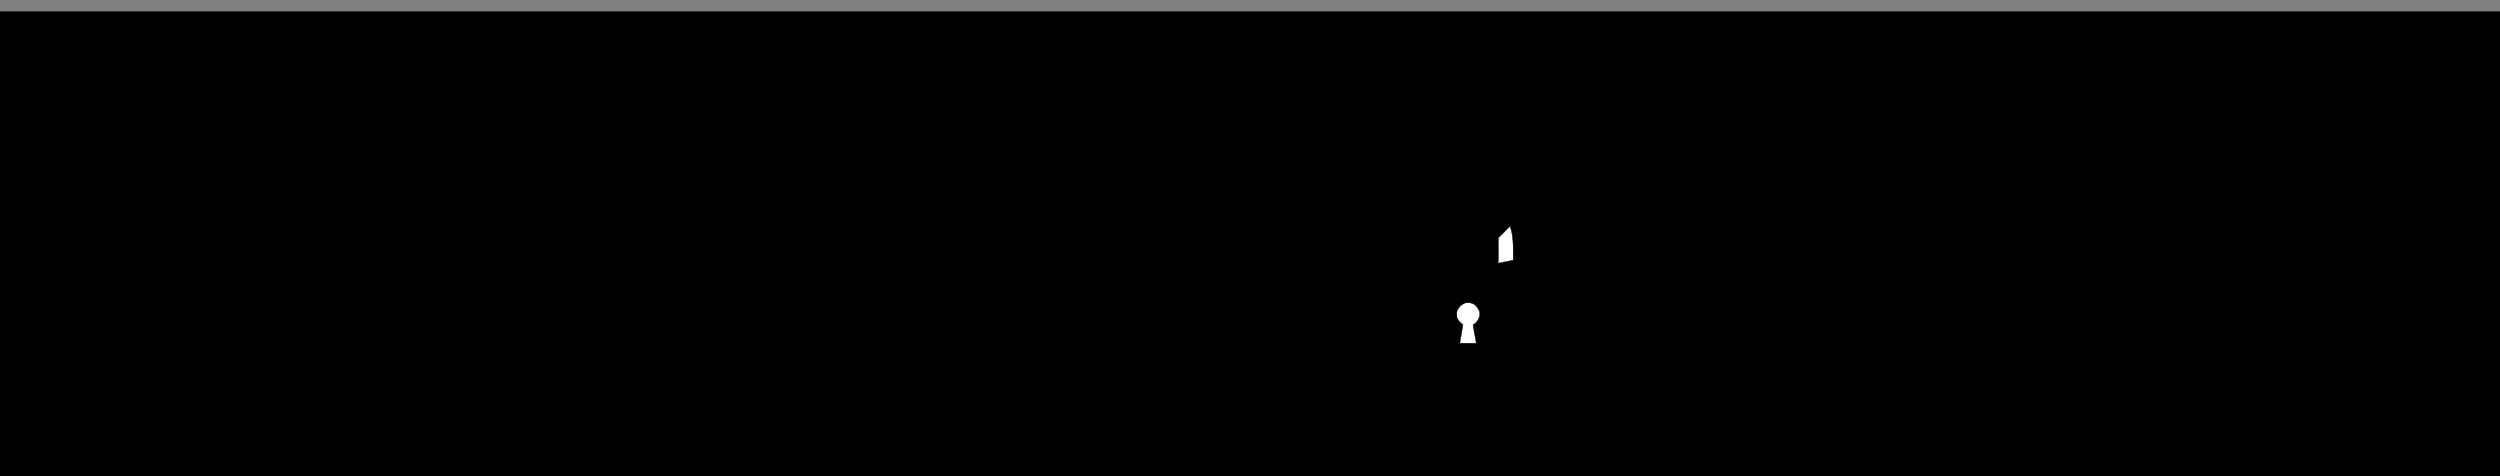 <?xml version="1.0" encoding="UTF-8" standalone="no"?>
<!-- Created with Inkscape (http://www.inkscape.org/) -->

<svg
   xmlns:dc="http://purl.org/dc/elements/1.1/"
   xmlns:cc="http://creativecommons.org/ns#"
   xmlns:rdf="http://www.w3.org/1999/02/22-rdf-syntax-ns#"
   xmlns:svg="http://www.w3.org/2000/svg"
   xmlns="http://www.w3.org/2000/svg"
   xmlns:sodipodi="http://sodipodi.sourceforge.net/DTD/sodipodi-0.dtd"
   xmlns:inkscape="http://www.inkscape.org/namespaces/inkscape"
   width="420mm"
   height="80mm"
   viewBox="0 0 420 80"
   version="1.1"
   id="svg8"
   inkscape:version="0.92.5 (2060ec1f9f, 2020-04-08)"
   sodipodi:docname="phaselocker_logo_with_text.svg">
  <rect x="0" y="0" width="420" height="80" fill="#808080" stroke="none"/>
  <defs
     id="defs2">
    <inkscape:path-effect
       effect="bspline"
       id="path-effect879"
       is_visible="true"
       weight="33.333"
       steps="2"
       helper_size="0"
       apply_no_weight="true"
       apply_with_weight="true"
       only_selected="false" />
    <inkscape:path-effect
       effect="bspline"
       id="path-effect870"
       is_visible="true"
       weight="33.333"
       steps="2"
       helper_size="0"
       apply_no_weight="true"
       apply_with_weight="true"
       only_selected="false" />
    <inkscape:path-effect
       effect="bspline"
       id="path-effect866"
       is_visible="true"
       weight="33.333"
       steps="2"
       helper_size="0"
       apply_no_weight="true"
       apply_with_weight="true"
       only_selected="false" />
    <inkscape:path-effect
       effect="bspline"
       id="path-effect862"
       is_visible="true"
       weight="33.333"
       steps="2"
       helper_size="0"
       apply_no_weight="true"
       apply_with_weight="true"
       only_selected="false" />
    <inkscape:path-effect
       effect="bspline"
       id="path-effect846"
       is_visible="true"
       weight="33.333"
       steps="2"
       helper_size="0"
       apply_no_weight="true"
       apply_with_weight="true"
       only_selected="false" />
    <clipPath
       id="clipPath943-3-9-6-6-4"
       clipPathUnits="userSpaceOnUse">
      <path
         style="clip-rule:evenodd"
         inkscape:connector-curvature="0"
         id="path941-6-3-0-6-5"
         d="m 250,187.5 h 1609.375 v 1125 H 250 Z" />
    </clipPath>
    <clipPath
       id="clipPath943-3-9-6-6-4-0"
       clipPathUnits="userSpaceOnUse">
      <path
         style="clip-rule:evenodd"
         inkscape:connector-curvature="0"
         id="path941-6-3-0-6-5-2"
         d="m 250,187.5 h 1609.375 v 1125 H 250 Z" />
    </clipPath>
    <inkscape:path-effect
       effect="bspline"
       id="path-effect846-9"
       is_visible="true"
       weight="33.333"
       steps="2"
       helper_size="0"
       apply_no_weight="true"
       apply_with_weight="true"
       only_selected="false" />
    <inkscape:path-effect
       effect="bspline"
       id="path-effect862-4"
       is_visible="true"
       weight="33.333"
       steps="2"
       helper_size="0"
       apply_no_weight="true"
       apply_with_weight="true"
       only_selected="false" />
    <inkscape:path-effect
       effect="bspline"
       id="path-effect866-3"
       is_visible="true"
       weight="33.333"
       steps="2"
       helper_size="0"
       apply_no_weight="true"
       apply_with_weight="true"
       only_selected="false" />
    <inkscape:path-effect
       effect="bspline"
       id="path-effect870-5"
       is_visible="true"
       weight="33.333"
       steps="2"
       helper_size="0"
       apply_no_weight="true"
       apply_with_weight="true"
       only_selected="false" />
    <inkscape:path-effect
       effect="bspline"
       id="path-effect879-1"
       is_visible="true"
       weight="33.333"
       steps="2"
       helper_size="0"
       apply_no_weight="true"
       apply_with_weight="true"
       only_selected="false" />
  </defs>
  <sodipodi:namedview
     id="base"
     pagecolor="#ffffff"
     bordercolor="#666666"
     borderopacity="1.0"
     inkscape:pageopacity="0.0"
     inkscape:pageshadow="2"
     inkscape:zoom="0.5"
     inkscape:cx="718.88131"
     inkscape:cy="382.01368"
     inkscape:document-units="mm"
     inkscape:current-layer="layer3"
     showgrid="false"
     inkscape:window-width="1862"
     inkscape:window-height="1016"
     inkscape:window-x="58"
     inkscape:window-y="27"
     inkscape:window-maximized="1" />
  <g
     inkscape:label="Layer 1"
     inkscape:groupmode="layer"
     id="layer1"
     transform="translate(0,-217)" />
  <g
     inkscape:groupmode="layer"
     id="layer2"
     inkscape:label="Cone"
     transform="translate(0,-130)" />
  <g
     inkscape:groupmode="layer"
     id="layer3"
     inkscape:label="lock"
     transform="translate(0,-130)">
    <g
       id="g875"
       transform="translate(-0.581,15.804)"
       style="fill:#ffffff;fill-opacity:1" />
    <flowRoot
       xml:space="preserve"
       id="flowRoot871"
       style="font-style:normal;font-weight:normal;font-size:40px;line-height:1.25;font-family:sans-serif;letter-spacing:0px;word-spacing:0px;fill:#000000;fill-opacity:1;stroke:none"
       transform="matrix(1.749,0,0,1.749,7.465,-381.768)"><flowRegion
         id="flowRegion873"><rect
           id="rect875"
           width="544"
           height="230"
           x="-6"
           y="293.701" /></flowRegion><flowPara
         id="flowPara877"
         style="font-style:normal;font-variant:normal;font-weight:normal;font-stretch:normal;font-family:sans-serif;-inkscape-font-specification:sans-serif">Phasel  cker</flowPara></flowRoot>    <g
       id="g1029"
       transform="matrix(0.191,0,0,0.191,197.19,183.835)">
      <g
         inkscape:export-ydpi="96"
         inkscape:export-xdpi="96"
         transform="matrix(0.292,0,0,0.294,-48.254,-266.236)"
         clip-path="url(#clipPath943-3-9-6-6-4-0)"
         id="g939-5-2-4-2"
         style="stroke:#000000;stroke-width:17.064;stroke-miterlimit:4;stroke-dasharray:none;stroke-opacity:1">
        <g
           transform="matrix(3.125,0,0,3.125,250,187.5)"
           id="g945-3-6-9-54"
           style="stroke:#000000;stroke-width:5.461;stroke-miterlimit:4;stroke-dasharray:none;stroke-opacity:1">
          <path
             inkscape:connector-curvature="0"
             id="path947-5-1-5-7"
             style="fill:none;stroke:#000000;stroke-width:5.461;stroke-linecap:butt;stroke-linejoin:miter;stroke-miterlimit:4;stroke-dasharray:none;stroke-opacity:1"
             d="m 377.5,180 -0.77,-13.57 -0.18,-1.5 -2.47,-13.37 -0.37,-1.46 -4.12,-12.95 -0.55,-1.41 -5.72,-12.33 -0.72,-1.33 -7.22,-11.51 -0.89,-1.23 -8.61,-10.51 -1.03,-1.11 -9.86,-9.35 -1.16,-0.97 -10.96,-8.03 -1.28,-0.82 -11.88,-6.6 -1.36,-0.64 -12.62,-5.06 -1.44,-0.47 -13.15,-3.43 -1.48,-0.29 -13.48,-1.75 -1.51,-0.1 -13.59,-0.04 -1.51,0.09 L 236.08,61.93 l -1.48,0.28 -13.17,3.34 -1.44,0.46 -12.65,4.98 -1.37,0.64 -11.92,6.52 -1.28,0.81 -11.01,7.97 -1.17,0.96 -9.92,9.28 -1.04,1.1 -8.68,10.46 -0.89,1.23 -7.29,11.46 -0.73,1.33 -5.8,12.29 -0.56,1.4 -4.2,12.93 -0.38,1.46 -2.55,13.35 -0.19,1.5 -0.86,13.56 v 1.52 l 0.86,13.56 0.19,1.5 2.55,13.35 0.38,1.46 4.2,12.93 0.56,1.4 5.8,12.29 0.73,1.33 7.29,11.46 0.89,1.23 8.68,10.46 1.04,1.1 9.92,9.28 1.17,0.96 9.74,7.15 1.27,0.82 11.84,6.68 1.36,0.65 12.58,5.13 1.44,0.49 13.13,3.51 1.48,0.29 13.47,1.84 1.5,0.11 13.59,0.13 1.51,-0.08 13.5,-1.58 1.49,-0.27 13.19,-3.27 1.44,-0.45 12.68,-4.89 1.38,-0.64 11.96,-6.44 1.28,-0.8 11.07,-7.9 1.17,-0.95 9.98,-9.23 1.04,-1.09 8.75,-10.41 0.89,-1.21 7.37,-11.42 0.74,-1.32 5.87,-12.26 0.57,-1.4 4.29,-12.9 0.38,-1.46 2.64,-13.33 0.2,-1.5 0.94,-13.56 L 377.5,180" />
          <path
             inkscape:connector-curvature="0"
             id="path949-6-8-0-4"
             style="fill:none;stroke:#000000;stroke-width:5.461;stroke-linecap:butt;stroke-linejoin:miter;stroke-miterlimit:4;stroke-dasharray:none;stroke-opacity:1"
             d="M 257.5,180 150.17,126.33" />
          <path
             inkscape:connector-curvature="0"
             id="path951-2-7-4-4"
             style="fill:none;stroke:#000000;stroke-width:5.461;stroke-linecap:butt;stroke-linejoin:miter;stroke-miterlimit:4;stroke-dasharray:none;stroke-opacity:1"
             d="M 257.5,180 172.65,95.15" />
          <path
             inkscape:connector-curvature="0"
             id="path953-9-9-8-3"
             style="fill:none;stroke:#000000;stroke-width:5.461;stroke-linecap:butt;stroke-linejoin:miter;stroke-miterlimit:4;stroke-dasharray:none;stroke-opacity:1"
             d="M 257.5,180 V 300" />
          <path
             inkscape:connector-curvature="0"
             id="path955-1-2-7-0"
             style="fill:none;stroke:#000000;stroke-width:5.461;stroke-linecap:butt;stroke-linejoin:miter;stroke-miterlimit:4;stroke-dasharray:none;stroke-opacity:1"
             d="M 257.5,180 V 60" />
          <path
             inkscape:connector-curvature="0"
             id="path957-2-0-1-7"
             style="fill:none;stroke:#000000;stroke-width:5.461;stroke-linecap:butt;stroke-linejoin:miter;stroke-miterlimit:4;stroke-dasharray:none;stroke-opacity:1"
             d="M 257.5,180 342.35,95.15" />
          <path
             inkscape:connector-curvature="0"
             id="path959-7-2-7-8"
             style="fill:none;stroke:#000000;stroke-width:5.461;stroke-linecap:butt;stroke-linejoin:miter;stroke-miterlimit:4;stroke-dasharray:none;stroke-opacity:1"
             d="M 257.5,180 375.17,156.47" />
          <path
             inkscape:connector-curvature="0"
             id="path961-0-3-2-6"
             style="fill:none;stroke:#000000;stroke-width:5.461;stroke-linecap:butt;stroke-linejoin:miter;stroke-miterlimit:4;stroke-dasharray:none;stroke-opacity:1"
             d="m 257.5,180 h 120" />
        </g>
      </g>
      <path
         transform="matrix(1.291,0,0,1.291,127.757,-179.062)"
         inkscape:original-d="m 101.97411,103.39644 c 19.87051,-20.055805 39.74074,-40.111343 59.61071,-60.16662 0.0974,-0.08473 0.19463,-0.169198 0.29154,-0.253399 0.10751,0.08396 0.21538,0.176543 0.32267,0.265213 0.32697,0.318569 0.65385,0.637569 0.98038,0.956752 0.87826,1.019474 1.75628,2.039231 2.63402,3.059245 1.10272,1.346303 2.20512,2.692815 3.30729,4.039621 1.11059,1.527421 2.20512,3.055041 3.30729,4.582959 0.70899,1.204574 1.41768,2.409335 2.12612,3.614399 0.68539,1.102241 1.37043,2.204595 2.05524,3.307291 0.67752,1.417238 1.35468,2.834556 2.03162,4.252233 0.47278,1.118002 0.94521,2.236094 1.41742,3.354538 0.58304,1.448811 1.16569,2.897553 1.74814,4.346726 0.35465,1.259774 0.70897,2.519577 1.06305,3.779761 0.46948,1.536522 0.93856,3.072878 1.40743,4.609713 0.25681,1.165302 0.51329,2.330612 0.76953,3.496315 -0.0429,0.04893 -0.086,0.09811 -0.12946,0.147564 -0.17473,0.04034 -0.34774,0.08047 -0.52201,0.121108 -27.48978,5.512757 -54.94705,10.990789 -82.42098,16.486581 0,0 2.7e-4,-2.7e-4 0,0"
         inkscape:path-effect="#path-effect846-9"
         inkscape:connector-curvature="0"
         id="path844"
         d="m 101.974,103.396 c 19.87,-20.056 39.741,-40.111 49.724,-50.181 9.984,-10.07 10.081,-10.154 10.182,-10.153 0.101,0.001 0.211,0.091 0.428,0.295 0.217,0.204 0.544,0.523 1.146,1.192 0.602,0.669 1.48,1.689 2.471,2.872 0.99,1.183 2.093,2.53 3.196,3.969 1.104,1.439 2.203,2.963 3.109,4.329 0.906,1.366 1.614,2.571 2.311,3.725 0.697,1.154 1.382,2.256 2.063,3.516 0.681,1.26 1.358,2.677 1.933,3.945 0.575,1.268 1.047,2.386 1.575,3.67 0.528,1.284 1.11,2.732 1.579,4.087 0.469,1.354 0.823,2.614 1.235,4.013 0.412,1.398 0.881,2.935 1.244,4.286 0.363,1.351 0.619,2.516 0.726,3.124 0.107,0.607 0.064,0.656 -0.045,0.701 -0.109,0.045 -0.282,0.085 -14.115,2.855 -13.833,2.77 -41.288,8.262 -68.762,13.757 0,0 0,0 0,0"
         style="fill:#000000;fill-opacity:1;stroke:#000000;stroke-width:0.265px;stroke-linecap:butt;stroke-linejoin:miter;stroke-opacity:1" />
      <g
         transform="matrix(1.291,0,0,1.291,127.007,-158.653)"
         id="g884"
         style="fill:#ffffff;fill-opacity:1">
        <path
           transform="translate(-0.132,-0.397)"
           inkscape:original-d="m 66.800676,155.17634 c 0.08935,0.32826 0.178446,0.65677 0.267269,0.98556 0.289968,0.334 0.57935,0.66791 0.868627,1.00226 0.278688,0.16679 0.557078,0.33382 0.835218,0.50113 0.612585,0.0331 1.225249,0.0666 1.837479,0.10023 21.717642,-0.0347 43.452711,-0.0692 65.178681,-0.10341 0.10656,-0.0121 0.21287,-0.0239 0.31891,-0.0354 0.31439,-0.23586 0.63023,-0.47274 0.94494,-0.70871 0.21661,-0.32675 0.43337,-0.65385 0.64965,-0.98037 0.0396,-20.74985 0.079,-41.53828 0.11812,-62.307015 0.008,-0.22075 2.6e-4,-0.456986 0,-0.685083 -0.27503,-0.417129 -0.55095,-0.834962 -0.82683,-1.252046 -0.5981,-0.315198 -1.19666,-0.630226 -1.79538,-0.94494 -21.83538,0.0076 -43.663863,0.01548 -65.496189,0.02363 -0.220223,0.03517 -0.440709,0.07061 -0.661458,0.106307 -0.342742,0.25206 -0.684816,0.503703 -1.027623,0.755951 -0.334693,0.429271 -0.669068,0.858057 -1.003999,1.287481 0.02785,0.259774 0.05539,0.535202 0.08268,0.803201 -0.09825,20.483524 -0.196598,40.931404 -0.295293,61.397504 0.0021,0.0177 0.0037,0.0356 0.0052,0.0538 z"
           inkscape:path-effect="#path-effect862-4"
           inkscape:connector-curvature="0"
           id="path860"
           d="m 66.845,155.341 c 0.045,0.164 0.134,0.493 0.323,0.824 0.189,0.331 0.479,0.665 0.763,0.916 0.284,0.251 0.562,0.418 1.008,0.518 0.445,0.1 1.058,0.134 12.223,0.133 11.165,-5.3e-4 32.9,-0.035 43.816,-0.058 10.916,-0.023 11.023,-0.035 11.233,-0.159 0.21,-0.124 0.526,-0.361 0.792,-0.642 0.266,-0.281 0.482,-0.609 0.61,-11.147 0.128,-10.538 0.167,-31.327 0.187,-41.821 0.02,-10.495 0.02,-10.731 -0.118,-11.053 -0.138,-0.323 -0.414,-0.74 -0.851,-1.106 C 136.394,91.379 135.796,91.064 124.579,90.91 113.362,90.756 91.533,90.764 80.507,90.786 69.481,90.808 69.26,90.843 68.979,90.987 c -0.282,0.144 -0.624,0.395 -0.963,0.736 -0.339,0.341 -0.673,0.77 -0.827,1.114 -0.154,0.345 -0.126,0.62 -0.161,10.996 -0.035,10.376 -0.134,30.824 -0.182,41.066 -0.048,10.242 -0.047,10.26 -0.046,10.269 8.78e-4,0.009 8.76e-4,0.009 0.045,0.173 z"
           style="fill:#000000;fill-opacity:1;stroke:#000000;stroke-width:0.265px;stroke-linecap:butt;stroke-linejoin:miter;stroke-opacity:1" />
        <path
           transform="translate(-0.219,0.283)"
           sodipodi:nodetypes="ccccccccccccccccccccccccccccccccccccccccc"
           inkscape:original-d="m 98.856315,125.70988 c -0.690182,4.0227 -1.380628,8.04566 -2.071339,12.06889 0.0114,0.10275 0.02254,0.20575 0.03341,0.30903 0.0784,0.0165 0.156173,0.0331 0.23386,0.0501 3.554774,0.009 7.127454,0.0192 10.690784,0.0292 0.0309,-0.007 0.0615,-0.0142 0.0919,-0.0209 0.0568,-0.0802 0.11441,-0.16174 0.17122,-0.24221 -0.77165,-4.04761 -1.54934,-8.12526 -2.32441,-12.18749 -0.004,-0.047 -0.008,-0.0938 -0.0117,-0.14032 0.11077,-0.0623 0.22243,-0.12499 0.33325,-0.18709 0.23735,-0.13629 0.47578,-0.2731 0.71327,-0.40925 0.20852,-0.15986 0.41732,-0.31988 0.62558,-0.47942 0.38559,-0.39337 0.772,-0.78759 1.15761,-1.18099 0.22228,-0.33134 0.4446,-0.66287 0.66651,-0.99391 0.28063,-0.5688 0.56153,-1.13839 0.84189,-1.70719 0.0938,-0.49888 0.18736,-0.99807 0.28064,-1.4967 0.0275,-0.70532 0.0548,-1.41123 0.0819,-2.11645 -0.26857,-0.65092 -0.53762,-1.30208 -0.80682,-1.95273 -0.34656,-0.52635 -0.69352,-1.05264 -1.04068,-1.57856 -0.4752,-0.5108 -0.95077,-1.02146 -1.42655,-1.53179 -0.47915,-0.25361 -0.95857,-0.50697 -1.43825,-0.76005 -0.54942,-0.19519 -1.09888,-0.39003 -1.64872,-0.58465 -0.46758,-0.047 -0.93518,-0.0938 -1.40316,-0.14032 -0.67048,0.0543 -1.34054,0.10887 -2.0112,0.1637 -0.35458,0.15571 -0.709118,0.31155 -1.06407,0.46773 -0.456176,0.28452 -0.91121,0.56843 -1.368087,0.85359 -0.284062,0.19953 -0.567344,0.39858 -0.85189,0.59861 -0.187602,0.17847 -0.375235,0.35699 -0.562969,0.53561 -0.389114,0.50982 -0.779269,1.02093 -1.169302,1.53179 -0.268833,0.56133 -0.537618,1.12227 -0.806821,1.6838 -0.04653,0.35072 -0.09328,0.70132 -0.140316,1.05237 0.0081,1.0764 0.01585,2.15126 0.02339,3.22728 0.15621,0.27264 0.312079,0.54541 0.46772,0.81852 0.37456,0.61576 0.74862,1.2314 1.122532,1.8475 0.26924,0.21803 0.538146,0.43627 0.80682,0.65481 0.413375,0.37777 0.826574,0.75588 1.239462,1.13422 0.188322,0.11666 0.376391,0.2336 0.56419,0.35079 0.04605,0.0387 0.09186,0.0777 0.137395,0.11693 -0.01921,0.0543 -0.03871,0.10887 -0.05847,0.16371 -0.02606,0.0171 -0.05208,0.0343 -0.07851,0.0518 z"
           inkscape:path-effect="#path-effect866-3"
           inkscape:connector-curvature="0"
           id="path864"
           d="m 98.511,127.721 c -0.345,2.011 -1.036,6.034 -1.375,8.097 -0.34,2.063 -0.329,2.166 -0.284,2.226 0.045,0.06 0.123,0.077 1.939,0.09 1.816,0.013 5.389,0.023 7.186,0.024 1.797,0.001 1.828,-0.006 1.871,-0.049 0.043,-0.044 0.101,-0.125 -0.256,-2.189 -0.358,-2.064 -1.135,-6.142 -1.525,-8.196 -0.389,-2.055 -0.393,-2.101 -0.34,-2.156 0.053,-0.054 0.165,-0.117 0.339,-0.216 0.174,-0.099 0.413,-0.236 0.636,-0.384 0.223,-0.148 0.432,-0.308 0.729,-0.585 0.297,-0.276 0.683,-0.671 0.987,-1.033 0.304,-0.362 0.526,-0.694 0.777,-1.144 0.251,-0.45 0.532,-1.02 0.719,-1.553 0.187,-0.534 0.281,-1.033 0.341,-1.635 0.06,-0.602 0.088,-1.308 -0.033,-1.986 -0.121,-0.678 -0.39,-1.329 -0.698,-1.918 -0.308,-0.588 -0.655,-1.115 -1.066,-1.633 -0.411,-0.518 -0.887,-1.029 -1.364,-1.411 -0.477,-0.382 -0.957,-0.635 -1.471,-0.859 -0.515,-0.224 -1.064,-0.419 -1.573,-0.54 -0.509,-0.121 -0.976,-0.168 -1.545,-0.164 -0.569,0.004 -1.239,0.058 -1.752,0.164 -0.513,0.105 -0.867,0.261 -1.273,0.481 -0.406,0.22 -0.861,0.504 -1.231,0.747 -0.37,0.242 -0.654,0.441 -0.89,0.631 -0.236,0.189 -0.424,0.368 -0.712,0.712 -0.288,0.344 -0.679,0.855 -1.008,1.391 -0.329,0.536 -0.598,1.097 -0.756,1.553 -0.158,0.456 -0.205,0.807 -0.224,1.52 -0.019,0.714 -0.012,1.789 0.07,2.463 0.082,0.674 0.238,0.947 0.503,1.392 0.265,0.444 0.639,1.06 0.961,1.477 0.322,0.417 0.591,0.635 0.932,0.933 0.341,0.298 0.754,0.676 1.055,0.924 0.301,0.248 0.489,0.364 0.606,0.442 0.117,0.078 0.163,0.117 0.176,0.164 0.013,0.047 -0.006,0.101 -0.029,0.137 -0.023,0.036 -0.049,0.053 -0.062,0.062 -0.013,0.009 -0.013,0.009 -0.358,2.02 z"
           style="fill:#ffffff;fill-opacity:1;stroke:#000000;stroke-width:0.265px;stroke-linecap:butt;stroke-linejoin:miter;stroke-opacity:1" />
        <path
           inkscape:original-d="m 71.88882,90.216484 c 0.04704,-7.670901 0.09381,-15.341537 0.140317,-23.011905 0.07822,-0.779775 0.156172,-1.559338 0.233859,-2.33861 0.249624,-1.013286 0.499169,-2.027058 0.748356,-3.04019 0.623702,-1.714719 1.247524,-3.430225 1.870887,-5.144939 0.639366,-1.060236 1.278702,-2.120604 1.917658,-3.180508 0.888674,-1.262743 1.777608,-2.525962 2.666013,-3.788545 1.481031,-1.403094 2.962502,-2.806594 4.443357,-4.209495 1.434348,-0.951124 2.868956,-1.902333 4.30304,-2.853102 1.309606,-0.545822 2.619505,-1.091616 3.928861,-1.637025 1.122522,-0.312005 2.245329,-0.623895 3.367596,-0.935445 1.044551,-0.218472 2.089422,-0.436803 3.133735,-0.654809 0.857502,-0.06261 1.715241,-0.124989 2.572471,-0.18709 1.24711,0.03091 2.49478,0.0621 3.74177,0.09355 1.23168,0.140023 2.4636,0.280369 3.695,0.42095 1.40317,0.451781 2.8066,0.903996 4.2095,1.356391 1.65269,0.748004 3.30549,1.496447 4.95785,2.245064 1.24743,1.013061 2.49478,2.026531 3.74177,3.040192 1.4034,1.293733 2.8066,2.587795 4.2095,3.882089 0.63947,0.950761 1.2787,1.901803 1.91766,2.853102 1.10727,2.073431 2.21414,4.146868 3.32082,6.220698 0.21854,0.872858 0.4368,1.745898 0.65481,2.619243 0.28096,1.496764 0.56153,2.993154 0.8419,4.490127 0.10941,1.746139 0.21853,3.523239 0.3274,5.285256 2.7e-4,1.496653 2.7e-4,2.993152 0,4.490127 -0.0309,0.91975 -0.0621,1.839442 -0.0935,2.759557 0.0471,3.711429 0.0938,7.420919 0.14032,11.131777 -0.006,0.177562 -0.0114,0.355365 -0.0175,0.533445 -0.0522,0.06322 -0.10446,0.121002 -0.15709,0.181901 -3.23937,-0.08333 -6.44896,-0.165629 -9.67383,-0.248047 -0.0494,-0.02783 -0.099,-0.05539 -0.14883,-0.08268 2.7e-4,-0.378532 2.7e-4,-0.75543 0,-1.132747 0.043,-2.905972 0.0858,-5.815754 0.12838,-8.723233 2.6e-4,-3.110328 2.6e-4,-6.220963 0,-9.331048 -0.0153,-1.660535 -0.0153,-3.321089 -0.0234,-4.981236 -0.17121,-0.912177 -0.34273,-1.824379 -0.51449,-2.736172 -0.34266,-0.888733 -0.68573,-1.777606 -1.02899,-2.666014 -0.54533,-0.943353 -1.09109,-1.886741 -1.63703,-2.829716 -1.03642,-1.224028 -2.0733,-2.448007 -3.11035,-3.671615 -1.27815,-0.935691 -2.55661,-1.871151 -3.83532,-2.806329 -1.50429,-0.709668 -3.00874,-1.419021 -4.51351,-2.128134 -1.48096,-0.273124 -2.96197,-0.530349 -4.44335,-0.795128 -1.09125,-0.01585 -2.18244,-0.03145 -3.27406,-0.04677 -1.301867,0.186868 -2.603382,0.373912 -3.90547,0.561266 -1.028959,0.490956 -2.057712,0.981951 -3.086965,1.473322 -0.732727,0.366231 -1.480855,0.732499 -2.221677,1.099148 -1.348912,0.997969 -2.69693,1.995347 -4.045792,2.993416 -1.091327,1.582545 -2.182437,3.164652 -3.274052,4.747377 -0.639077,1.62148 -1.293765,3.242606 -1.941047,4.864303 -0.202454,0.989942 -0.405093,1.979758 -0.608036,2.970033 -0.06212,1.325359 -0.140052,2.665751 -0.210476,3.999021 0.03925,6.362075 0.07822,12.721764 0.11693,19.083043 -0.02312,0.07769 -0.04651,0.155644 -0.07016,0.233863 -0.406736,0.0232 -0.810453,0.04651 -1.216075,0.07016 -2.644182,-0.01587 -5.284991,-0.03145 -7.927882,-0.04677 -0.108882,-0.03925 -0.218007,-0.07822 -0.327406,-0.116933 -0.0075,-0.125161 -0.01532,-0.249716 -0.02339,-0.374176 z"
           inkscape:path-effect="#path-effect870-5"
           inkscape:connector-curvature="0"
           id="path868"
           d="m 71.912,86.381 c 0.023,-3.835 0.07,-11.506 0.133,-15.731 0.062,-4.225 0.14,-5.005 0.304,-5.901 0.164,-0.896 0.413,-1.91 0.85,-3.274 0.436,-1.364 1.06,-3.079 1.692,-4.467 0.631,-1.387 1.271,-2.448 2.035,-3.609 0.764,-1.161 1.653,-2.425 2.838,-3.757 1.185,-1.333 2.666,-2.736 4.124,-3.913 1.458,-1.177 2.892,-2.128 4.264,-2.876 1.372,-0.748 2.682,-1.294 3.898,-1.723 1.216,-0.429 2.339,-0.741 3.422,-1.006 1.083,-0.265 2.128,-0.483 3.079,-0.624 0.951,-0.14 1.809,-0.203 2.861,-0.218 1.052,-0.016 2.3,0.016 3.539,0.101 1.239,0.086 2.471,0.226 3.788,0.522 1.317,0.296 2.721,0.748 4.248,1.349 1.528,0.6 3.181,1.349 4.63,2.229 1.45,0.881 2.697,1.894 4.022,3.048 1.325,1.154 2.728,2.448 3.75,3.57 1.021,1.122 1.66,2.074 2.534,3.586 0.873,1.512 1.98,3.586 2.643,5.059 0.663,1.473 0.881,2.346 1.13,3.531 0.249,1.185 0.53,2.681 0.724,4.303 0.194,1.622 0.304,3.399 0.359,5.028 0.055,1.629 0.055,3.126 0.039,4.334 -0.016,1.208 -0.047,2.128 -0.039,4.444 0.008,2.316 0.055,6.025 0.075,7.969 0.021,1.944 0.015,2.122 -0.015,2.242 -0.03,0.12 -0.081,0.179 -1.727,0.168 -1.646,-0.011 -4.856,-0.093 -6.493,-0.148 -1.637,-0.055 -1.687,-0.083 -1.712,-0.286 -0.025,-0.203 -0.025,-0.58 -0.003,-2.222 0.021,-1.642 0.064,-4.551 0.086,-7.56 0.021,-3.009 0.021,-6.12 0.018,-8.505 -0.004,-2.385 -0.012,-4.046 -0.101,-5.332 -0.09,-1.286 -0.261,-2.198 -0.518,-3.099 -0.257,-0.9 -0.6,-1.789 -1.045,-2.705 -0.444,-0.916 -0.99,-1.859 -1.781,-2.943 -0.791,-1.083 -1.828,-2.307 -2.986,-3.387 -1.158,-1.08 -2.436,-2.015 -3.828,-2.837 -1.391,-0.822 -2.896,-1.532 -4.389,-2.019 -1.494,-0.487 -2.973,-0.752 -4.259,-0.892 -1.286,-0.14 -2.377,-0.156 -3.574,-0.07 -1.197,0.086 -2.498,0.273 -3.664,0.612 -1.166,0.339 -2.194,0.83 -3.076,1.257 -0.882,0.427 -1.628,0.797 -2.673,1.479 -1.045,0.682 -2.393,1.68 -3.613,2.97 -1.22,1.29 -2.311,2.872 -3.18,4.473 -0.869,1.601 -1.517,3.225 -1.942,4.53 -0.425,1.306 -0.628,2.296 -0.764,3.453 -0.136,1.158 -0.207,2.498 -0.222,6.346 -0.016,3.848 0.023,10.207 0.031,13.427 0.008,3.219 -0.016,3.297 -0.231,3.348 -0.215,0.051 -0.619,0.074 -2.144,0.078 -1.525,0.004 -4.166,-0.012 -5.542,-0.039 -1.376,-0.027 -1.485,-0.066 -1.544,-0.148 -0.059,-0.082 -0.066,-0.207 -0.07,-0.269 -0.004,-0.062 -0.004,-0.062 0.019,-3.898 z"
           style="fill:#000000;fill-opacity:1;stroke:#000000;stroke-width:0.265px;stroke-linecap:butt;stroke-linejoin:miter;stroke-opacity:1" />
      </g>
      <path
         transform="matrix(1.291,0,0,1.291,127.757,-179.062)"
         inkscape:original-d="m 130.12017,74.512727 c -2.64245,2.662087 -5.28517,5.324436 -7.92815,7.987049 2.7e-4,0.0024 2.7e-4,0.0052 0,0.0083 2.7e-4,0.0114 5.3e-4,0.02103 2.7e-4,0.03196 0.0199,5.848548 0.0359,11.416149 0.0535,17.124619 0.004,-0.0016 0.009,-0.003 0.0124,-0.0041 0.009,-0.0016 0.0223,-0.003 0.0331,-0.0041 3.25853,-0.655876 6.69477,-1.347298 10.04176,-2.020549 0.002,-0.0011 0.004,-0.0016 0.006,-0.0021 5.2e-4,-0.0024 0.001,-0.0051 0.001,-0.0072 -0.003,-2.40317 -0.007,-5.479346 -0.0114,-8.218619 -0.007,-0.328208 -0.0135,-0.876697 -0.0207,-1.314649 -0.019,-0.333552 -0.0383,-0.667236 -0.0579,-1.000455 -0.0162,-0.330748 -0.0328,-0.658969 -0.0496,-0.988055 -0.0218,-0.388575 -0.0438,-0.777478 -0.0661,-1.16582 -0.0287,-0.330782 -0.0576,-0.661723 -0.0868,-0.992188 -0.041,-0.497377 -0.0824,-0.995209 -0.12402,-1.492414 -0.13196,-0.913463 -0.26432,-1.827543 -0.39688,-2.740919 -0.0506,-0.232177 -0.10147,-0.464204 -0.1526,-0.69591 -0.0552,-0.265081 -0.11082,-0.530349 -0.16663,-0.795126 -0.0552,-0.269002 -0.11082,-0.538146 -0.16662,-0.80682 -0.0621,-0.262189 -0.12447,-0.524502 -0.18709,-0.786358 -0.0937,-0.31555 -0.18776,-0.631295 -0.28204,-0.946546 -0.12093,-0.322551 -0.24227,-0.645187 -0.3638,-0.967383 -0.0245,-0.05984 -0.0493,-0.119465 -0.0744,-0.178803 -0.002,-0.0058 -0.005,-0.0113 -0.008,-0.01654 -0.001,-0.0026 -0.003,-0.0051 -0.005,-0.0072 z"
         inkscape:path-effect="#path-effect879-1"
         inkscape:connector-curvature="0"
         id="path877"
         d="m 128.799,75.844 c -1.321,1.331 -3.964,3.993 -5.285,5.326 -1.321,1.333 -1.321,1.335 -1.321,1.343 5e-5,0.007 1.3e-4,0.017 0.009,2.947 0.009,2.93 0.027,8.497 0.037,11.351 0.011,2.854 0.016,2.852 0.022,2.851 0.006,-0.001 0.019,-0.003 1.654,-0.331 1.635,-0.329 5.071,-1.02 6.745,-1.357 1.675,-0.337 1.676,-0.338 1.678,-0.339 0.001,-0.002 0.002,-0.004 -10e-6,-1.207 -0.002,-1.203 -0.006,-4.279 -0.01,-5.813 -0.004,-1.534 -0.013,-2.082 -0.026,-2.468 -0.013,-0.386 -0.032,-0.719 -0.05,-1.051 -0.018,-0.332 -0.034,-0.66 -0.054,-1.019 -0.019,-0.359 -0.041,-0.748 -0.067,-1.107 -0.025,-0.36 -0.054,-0.69 -0.09,-1.104 -0.035,-0.414 -0.076,-0.912 -0.163,-1.617 -0.087,-0.705 -0.219,-1.619 -0.311,-2.192 -0.092,-0.573 -0.142,-0.805 -0.196,-1.053 -0.053,-0.248 -0.109,-0.514 -0.164,-0.781 -0.056,-0.267 -0.111,-0.536 -0.17,-0.801 -0.059,-0.265 -0.121,-0.528 -0.2,-0.816 -0.078,-0.289 -0.172,-0.604 -0.28,-0.923 -0.108,-0.319 -0.229,-0.642 -0.302,-0.833 -0.073,-0.191 -0.098,-0.251 -0.112,-0.283 -0.014,-0.032 -0.016,-0.038 -0.018,-0.042 -0.002,-0.004 -0.004,-0.006 -0.005,-0.008 -8.2e-4,-0.001 -0.001,-0.001 -1.322,1.33 z"
         style="fill:#ffffff;fill-opacity:1;stroke:#000000;stroke-width:0.265px;stroke-linecap:butt;stroke-linejoin:miter;stroke-opacity:1" />
    </g>
  </g>
</svg>
